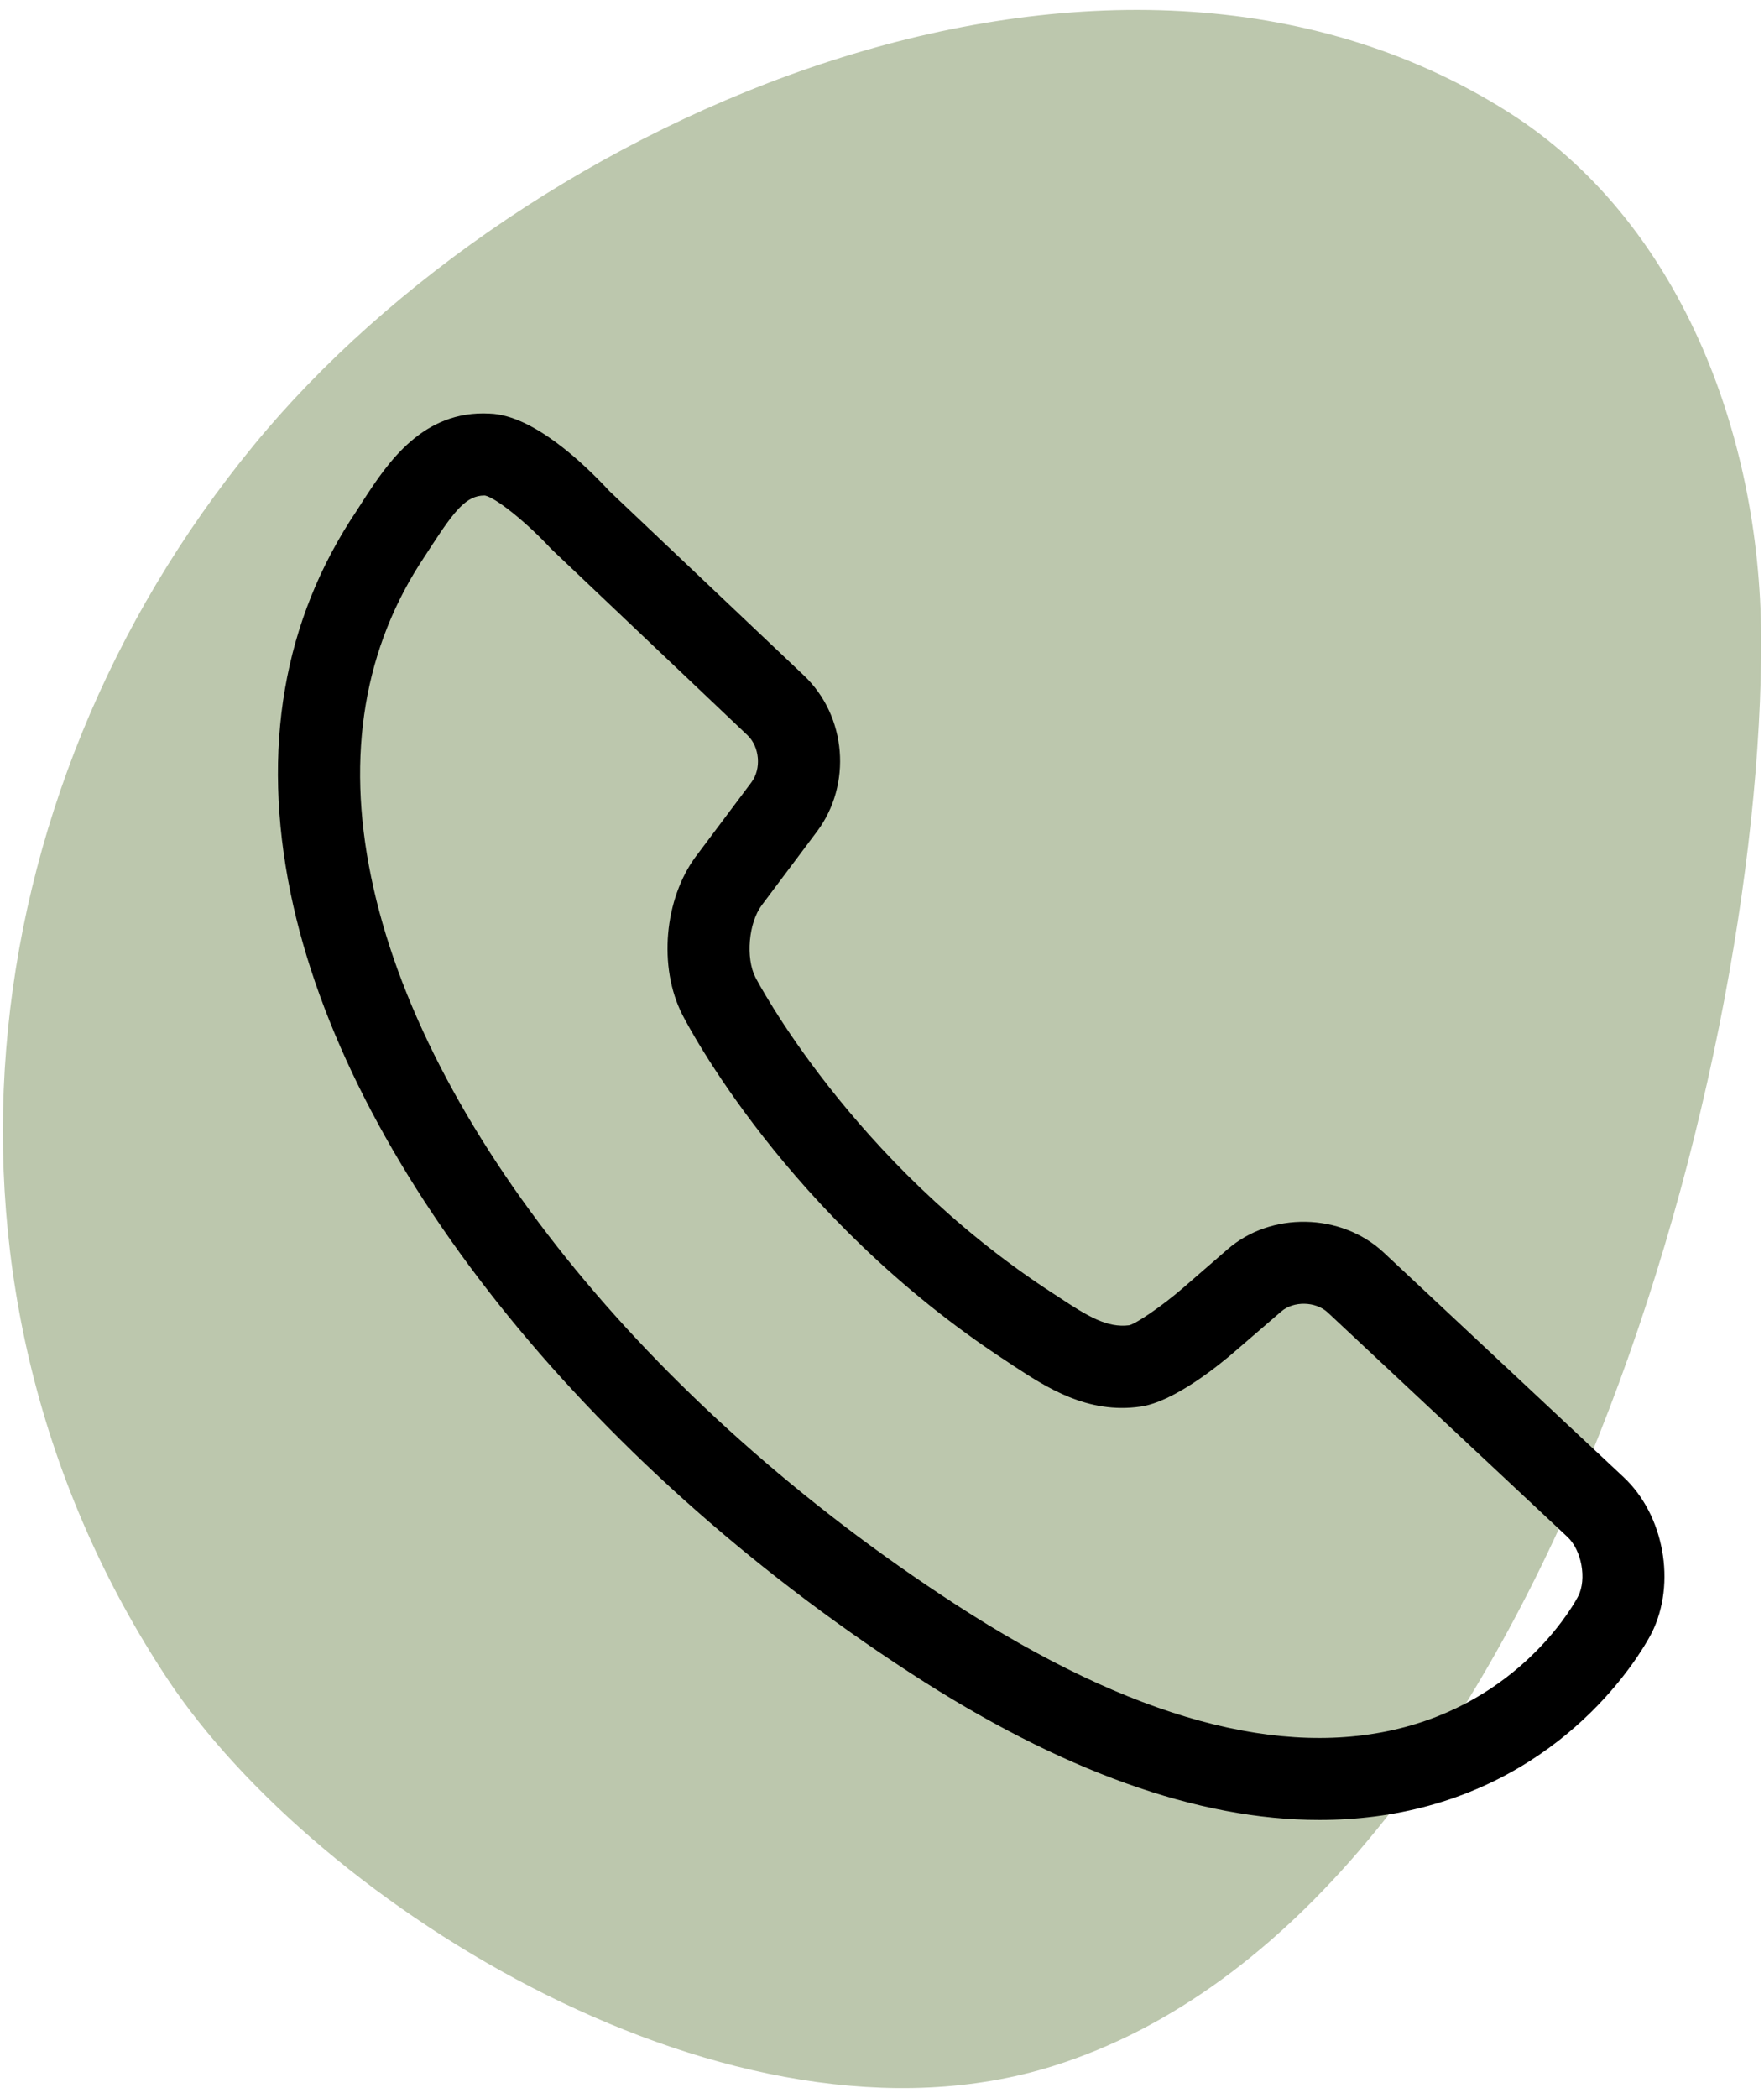 <?xml version="1.0" encoding="utf-8"?>
<!-- Generator: Adobe Illustrator 16.0.0, SVG Export Plug-In . SVG Version: 6.00 Build 0)  -->
<!DOCTYPE svg PUBLIC "-//W3C//DTD SVG 1.1//EN" "http://www.w3.org/Graphics/SVG/1.1/DTD/svg11.dtd">
<svg version="1.1" id="Laag_1" xmlns="http://www.w3.org/2000/svg" xmlns:xlink="http://www.w3.org/1999/xlink" x="0px" y="0px"
	 width="234.333px" height="278.667px" viewBox="0 0 234.333 278.667" enable-background="new 0 0 234.333 278.667"
	 xml:space="preserve">
<g>
	<path fill="#BCC7AD" d="M139.917,274.414c63.727-20.005,94.333-130.518,94.035-189.806c-0.112-26.929-10.861-55.331-33.593-69.719
		c-53.222-33.646-130.89,0.654-166.646,44.247C-4.731,105.976-11.708,171.552,22.18,222.908
		C42.149,253.102,97.423,287.737,139.917,274.414z"/>
	<path d="M215.662,196.185l-31.872-29.84c-5.655-5.262-14.986-5.43-20.754-0.374l-5.914,5.132c-2.65,2.294-6.103,4.665-7.111,4.927
		c-2.928,0.373-5.469-1.158-9.387-3.751l-1.063-0.691c-26.517-17.336-39.075-41.521-39.208-41.764
		c-1.323-2.594-0.914-7.24,0.841-9.592l7.315-9.759c4.704-6.252,3.958-15.358-1.697-20.733L80.964,65.238
		c-3.491-3.77-10.191-10.115-15.919-10.301c-8.845-0.486-13.51,6.493-16.739,11.458l-0.932,1.455
		c-9.761,14.519-12.69,31.613-8.771,50.778c7.315,35.643,38.892,75.354,82.39,103.626c19.948,12.97,38.161,19.501,54.304,19.483
		c5.002,0,9.798-0.616,14.407-1.866c20.864-5.673,29.355-22.282,29.709-22.971C222.715,210.311,221.055,201.205,215.662,196.185z
		 M209.654,212.01c-0.262,0.522-6.889,13.101-23.03,17.393c-16.31,4.348-36.369-1.138-59.678-16.292
		c-41.167-26.723-70.913-63.784-77.652-96.665c-3.339-16.199-0.933-30.512,7.129-42.548l1.008-1.549
		c2.949-4.517,4.536-6.531,6.904-6.531c0.039,0,0.094,0,0.094,0c1.475,0.317,5.542,3.583,8.79,7.09l26.089,24.764
		c1.603,1.53,1.865,4.442,0.503,6.252l-7.315,9.759l-0.019,0.019c-4.256,5.692-5.039,14.761-1.846,21.05
		c0.558,1.102,13.9,26.984,42.975,45.982l1.008,0.671c4.366,2.855,9.835,6.457,16.907,5.43c4.405-0.634,10.377-5.448,12.727-7.501
		l5.953-5.131c1.624-1.419,4.555-1.363,6.16,0.112l31.872,29.838C210.101,205.907,210.809,209.734,209.654,212.01z"/>
</g>
</svg>
